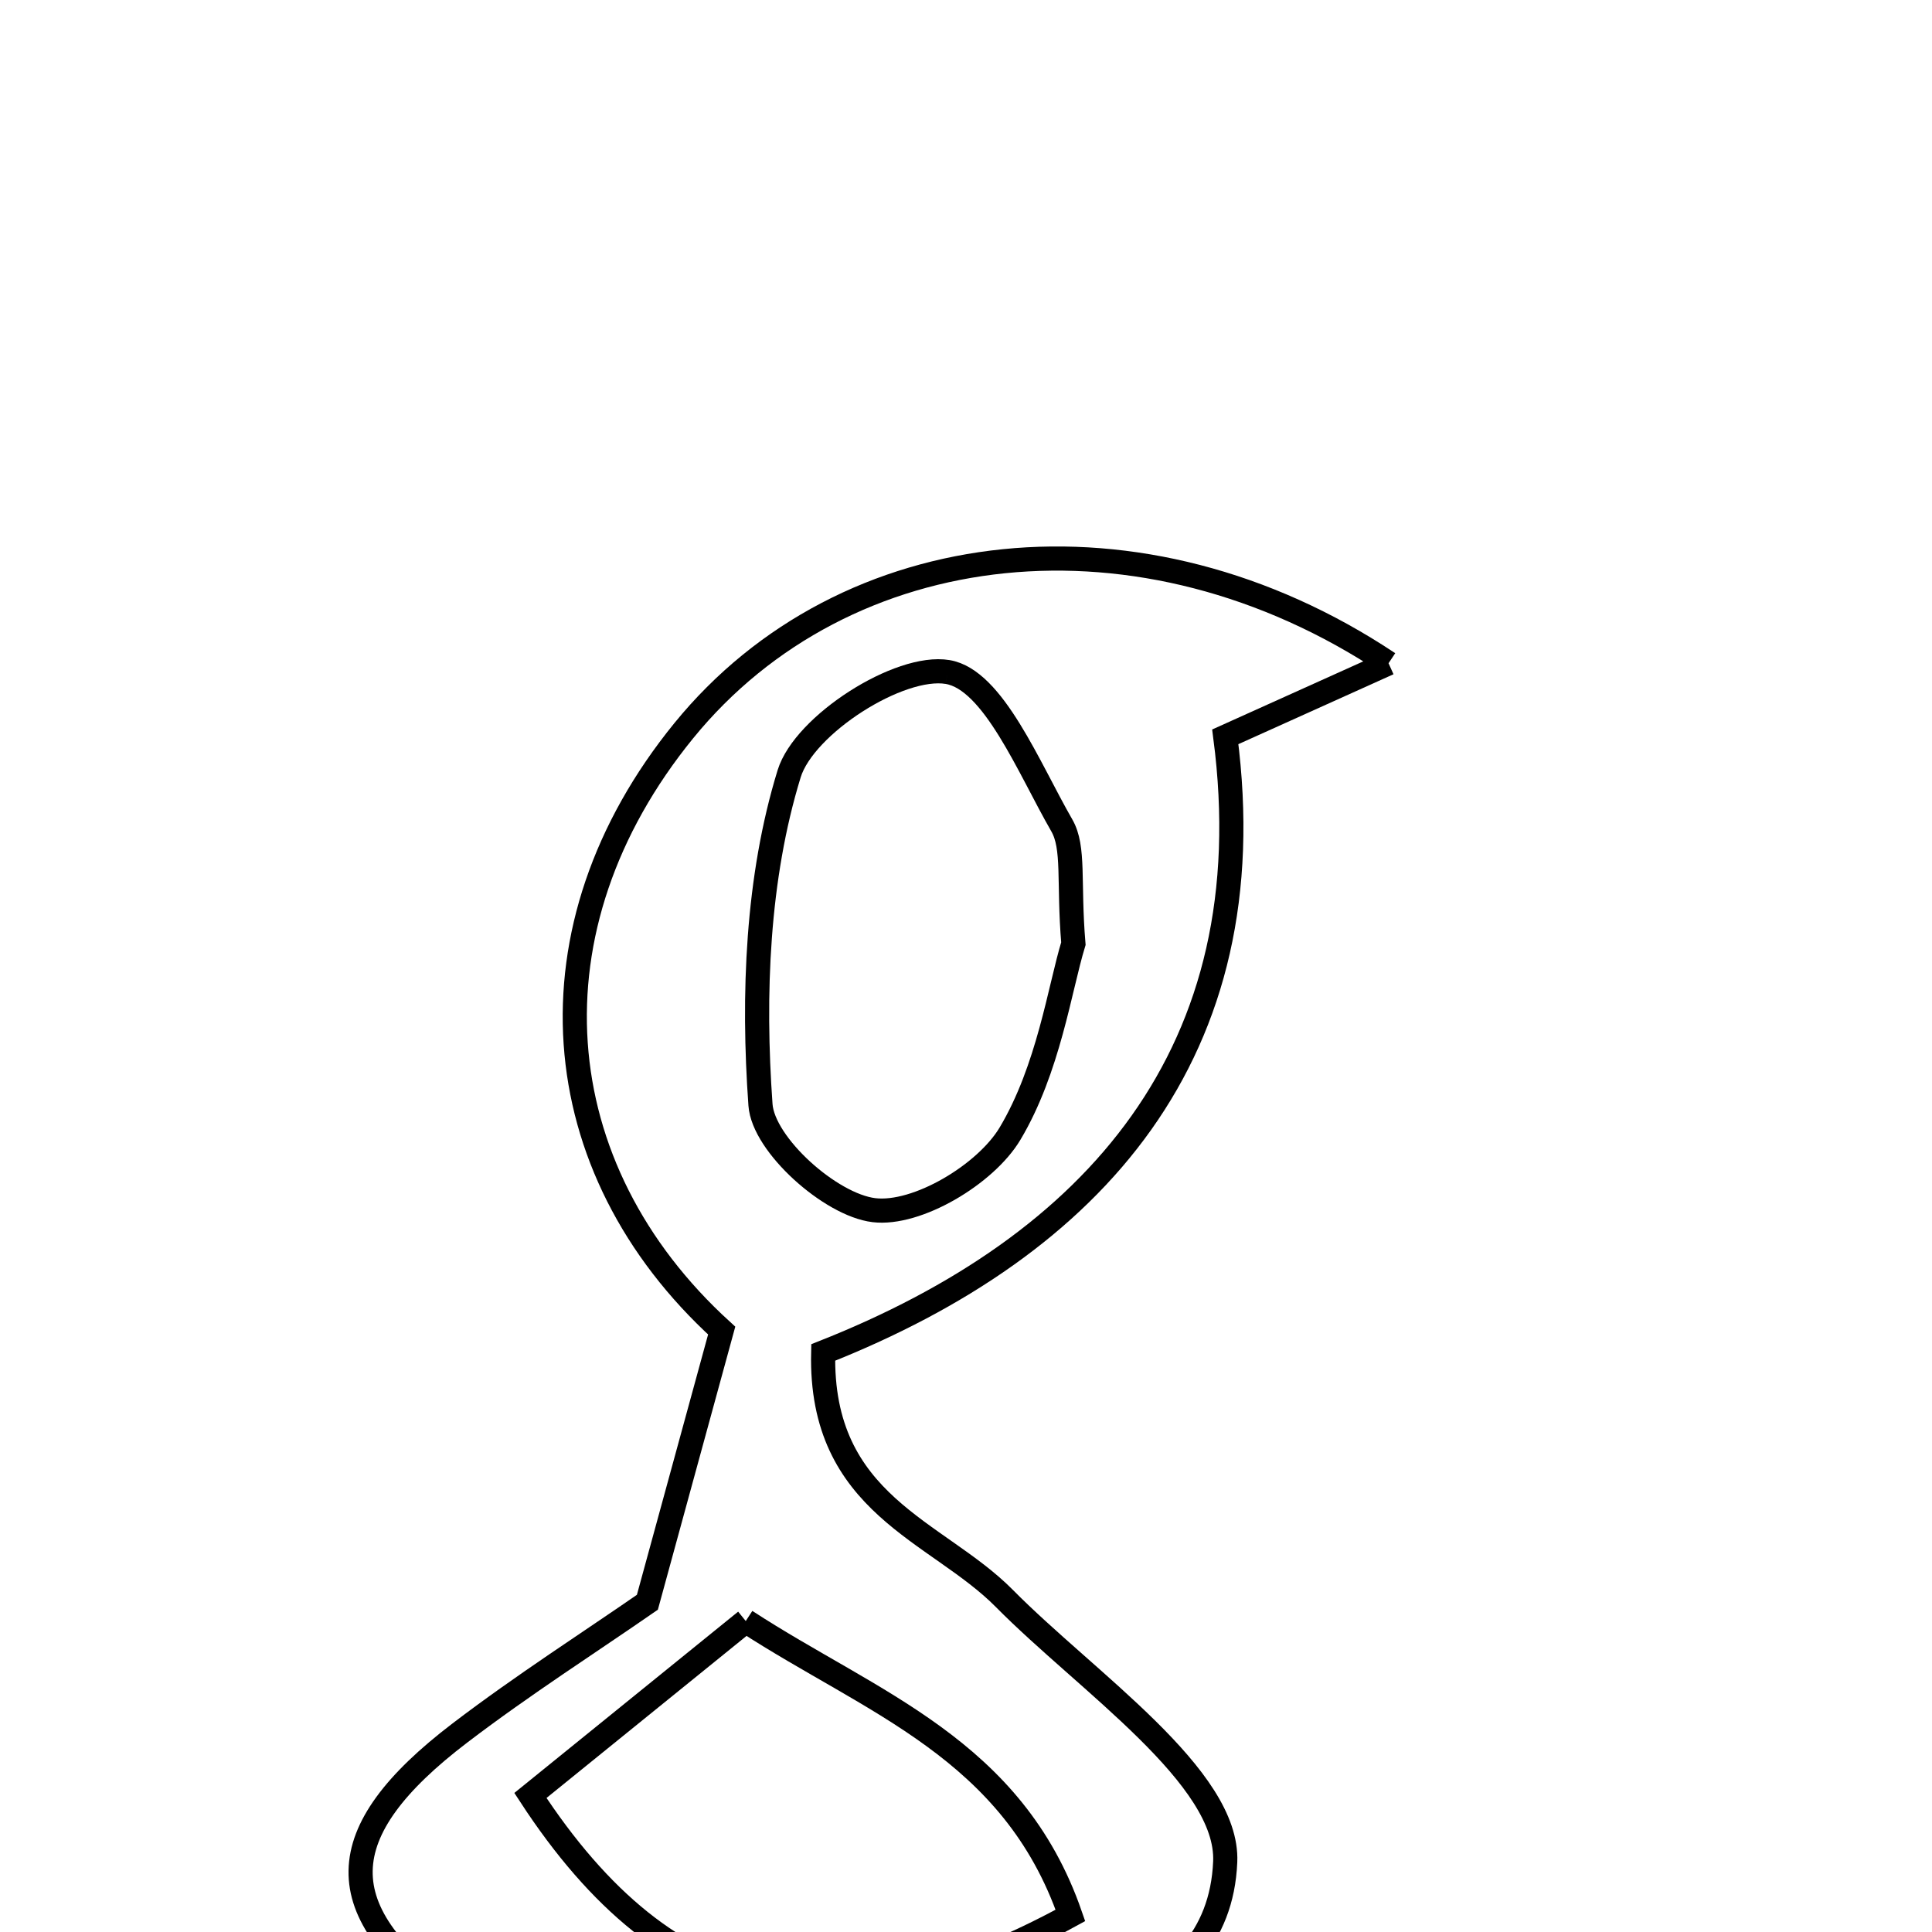 <svg xmlns="http://www.w3.org/2000/svg" viewBox="0.0 0.0 24.0 24.0" height="200px" width="200px"><path fill="none" stroke="black" stroke-width=".3" stroke-opacity="1.0"  filling="0" d="M17.249 8.239 C16.537 8.56 15.952 8.823 15.221 9.153 C15.732 13.068 13.599 15.468 10.226 16.801 C10.182 18.694 11.64 19.011 12.476 19.856 C13.505 20.897 15.265 22.074 15.22 23.128 C15.139 25.044 12.863 25.213 11.291 25.778 C9.258 26.51 7.373 26.084 5.676 24.884 C4.055 23.736 4.094 22.762 5.714 21.527 C6.497 20.93 7.331 20.397 8.042 19.904 C8.403 18.582 8.671 17.601 8.965 16.529 C6.748 14.508 6.503 11.523 8.494 9.077 C10.493 6.622 14.183 6.197 17.249 8.239"></path>
<path fill="none" stroke="black" stroke-width=".3" stroke-opacity="1.0"  filling="0" d="M11.772 8.348 C12.341 8.443 12.781 9.543 13.19 10.253 C13.35 10.531 13.27 10.948 13.334 11.722 C13.165 12.274 13.026 13.281 12.546 14.084 C12.244 14.589 11.392 15.098 10.856 15.033 C10.317 14.968 9.482 14.221 9.447 13.725 C9.349 12.358 9.405 10.906 9.803 9.612 C9.99 9.003 11.172 8.247 11.772 8.348"></path>
<path fill="none" stroke="black" stroke-width=".3" stroke-opacity="1.0"  filling="0" d="M9.264 20.137 C10.832 21.159 12.58 21.722 13.297 23.794 C10.399 25.381 8.302 24.931 6.589 22.304 C7.429 21.624 8.296 20.921 9.264 20.137"></path></svg>